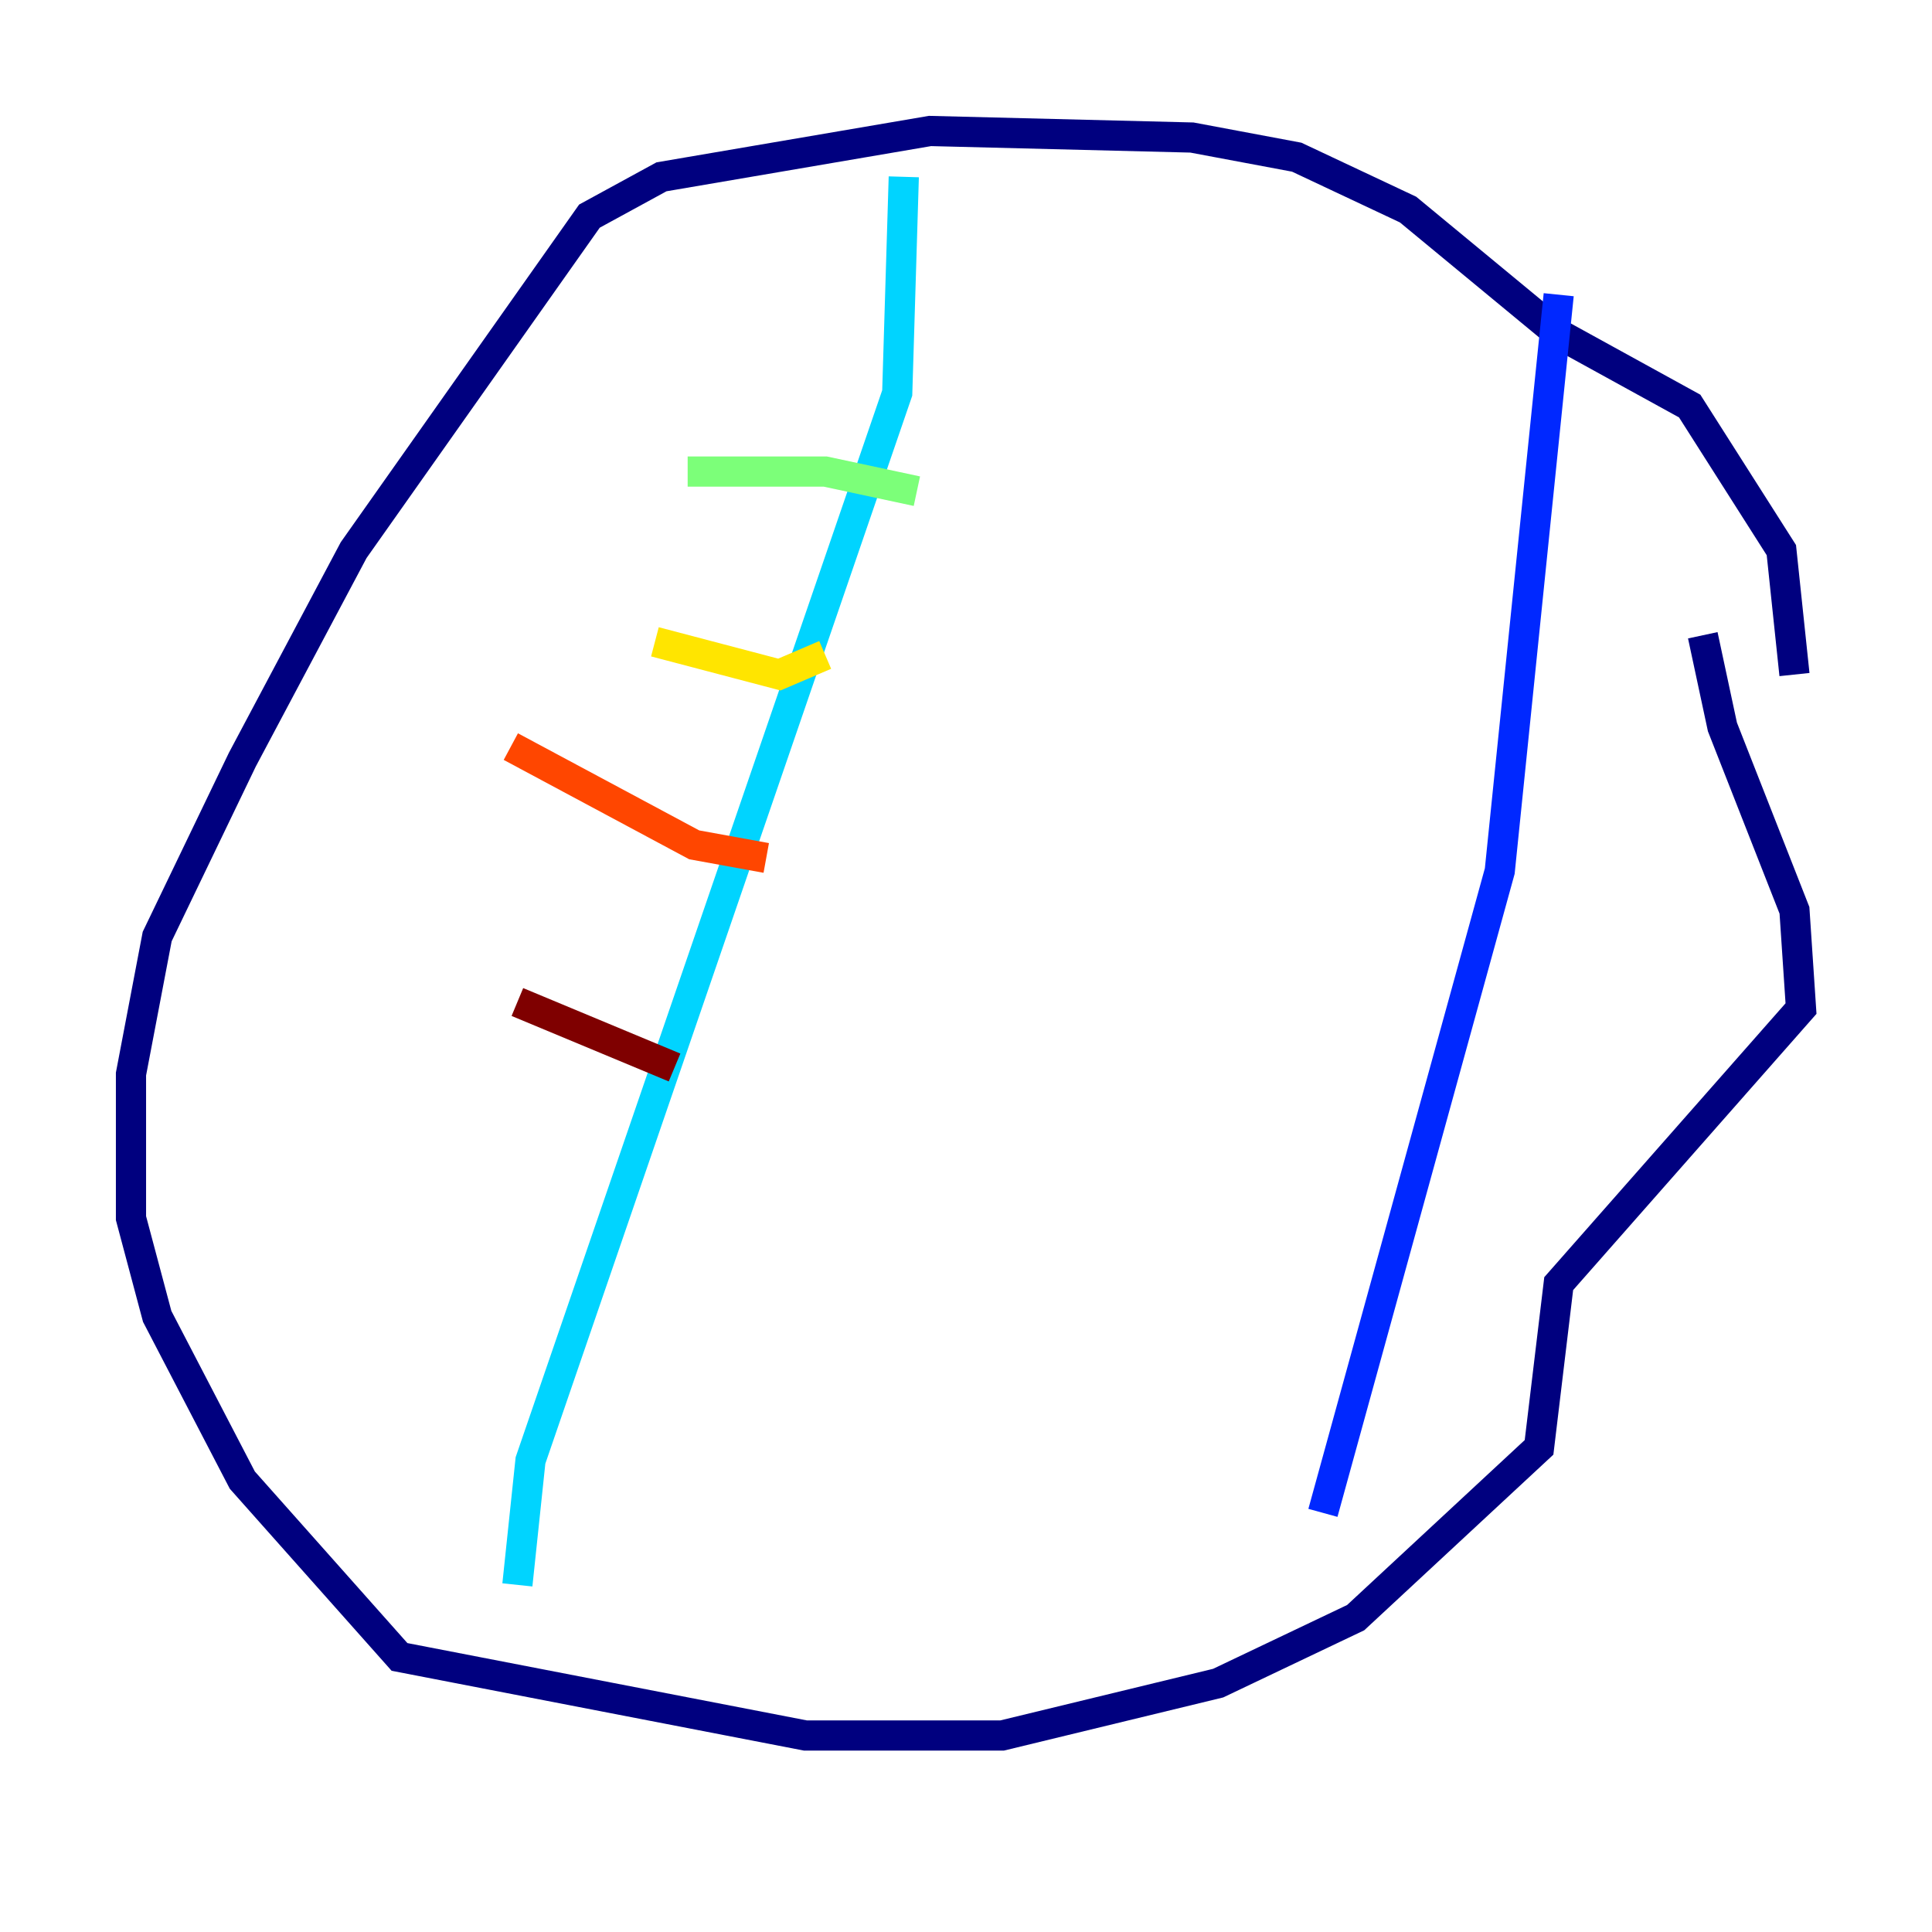 <?xml version="1.0" encoding="utf-8" ?>
<svg baseProfile="tiny" height="128" version="1.2" viewBox="0,0,128,128" width="128" xmlns="http://www.w3.org/2000/svg" xmlns:ev="http://www.w3.org/2001/xml-events" xmlns:xlink="http://www.w3.org/1999/xlink"><defs /><polyline fill="none" points="118.888,44.691 118.02,36.447 111.946,26.902 103.268,22.129 93.288,13.885 85.912,10.414 78.969,9.112 61.614,8.678 43.824,11.715 39.051,14.319 23.43,36.447 16.054,50.332 10.414,62.047 8.678,71.159 8.678,80.705 10.414,87.214 16.054,98.061 26.468,109.776 53.37,114.983 66.386,114.983 80.705,111.512 89.817,107.173 101.966,95.891 103.268,85.044 119.322,66.82 118.888,60.312 114.115,48.163 112.814,42.088" stroke="#00007f" stroke-width="2" /><polyline fill="none" points="103.268,19.525 99.363,57.709 87.647,100.231" stroke="#0028ff" stroke-width="2" /><polyline fill="none" points="59.878,11.715 59.444,26.034 35.146,96.759 34.278,105.003" stroke="#00d4ff" stroke-width="2" /><polyline fill="none" points="60.746,32.542 54.671,31.241 45.559,31.241" stroke="#7cff79" stroke-width="2" /><polyline fill="none" points="54.671,43.39 51.634,44.691 43.39,42.522" stroke="#ffe500" stroke-width="2" /><polyline fill="none" points="50.766,56.841 45.993,55.973 33.844,49.464" stroke="#ff4600" stroke-width="2" /><polyline fill="none" points="44.691,70.725 34.278,66.386" stroke="#7f0000" stroke-width="2" /></svg>